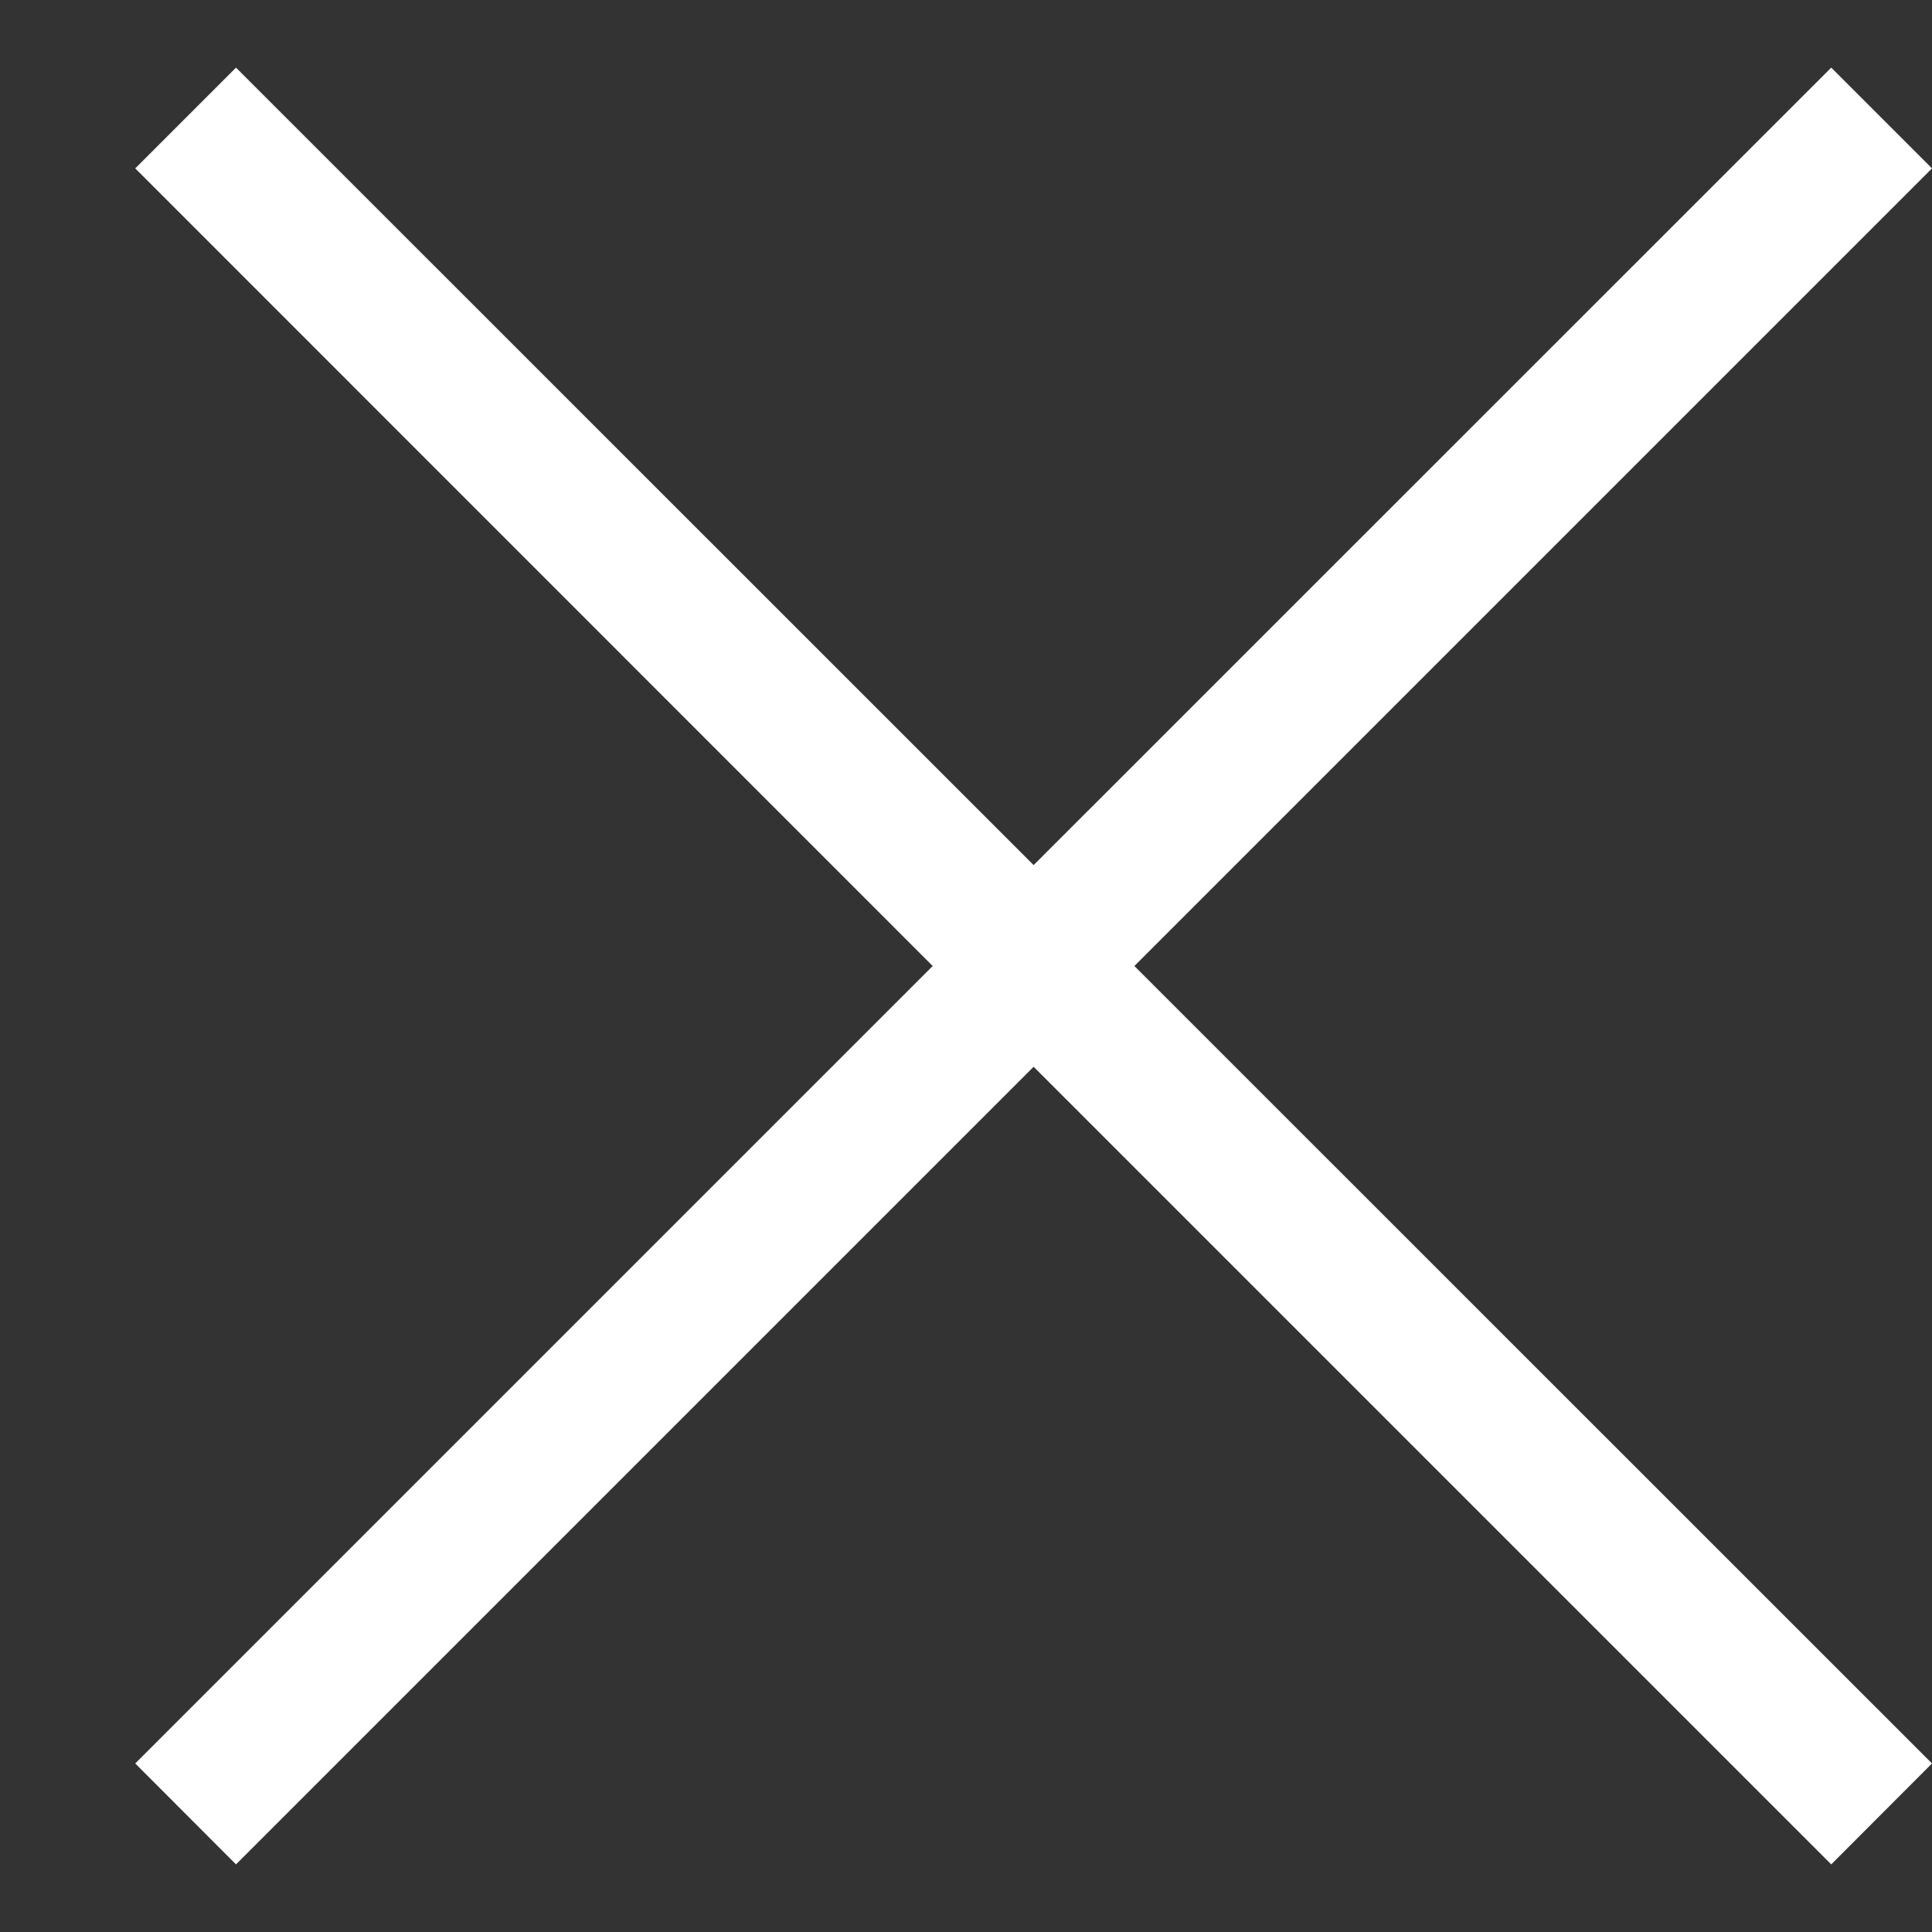 <svg width="13" height="13" viewBox="0 0 13 13" fill="none" xmlns="http://www.w3.org/2000/svg">
<rect x="0" y="0" width="13" height="13" fill="#333333" stroke="none"/>
<path d="M12.322 0.455L13 1.133L7.633 6.5L13 11.866L12.322 12.545L6.955 7.178L1.588 12.545L0.91 11.866L6.276 6.5L0.91 1.133L1.588 0.455L6.955 5.821L12.322 0.455Z" fill="white"/>
</svg>
